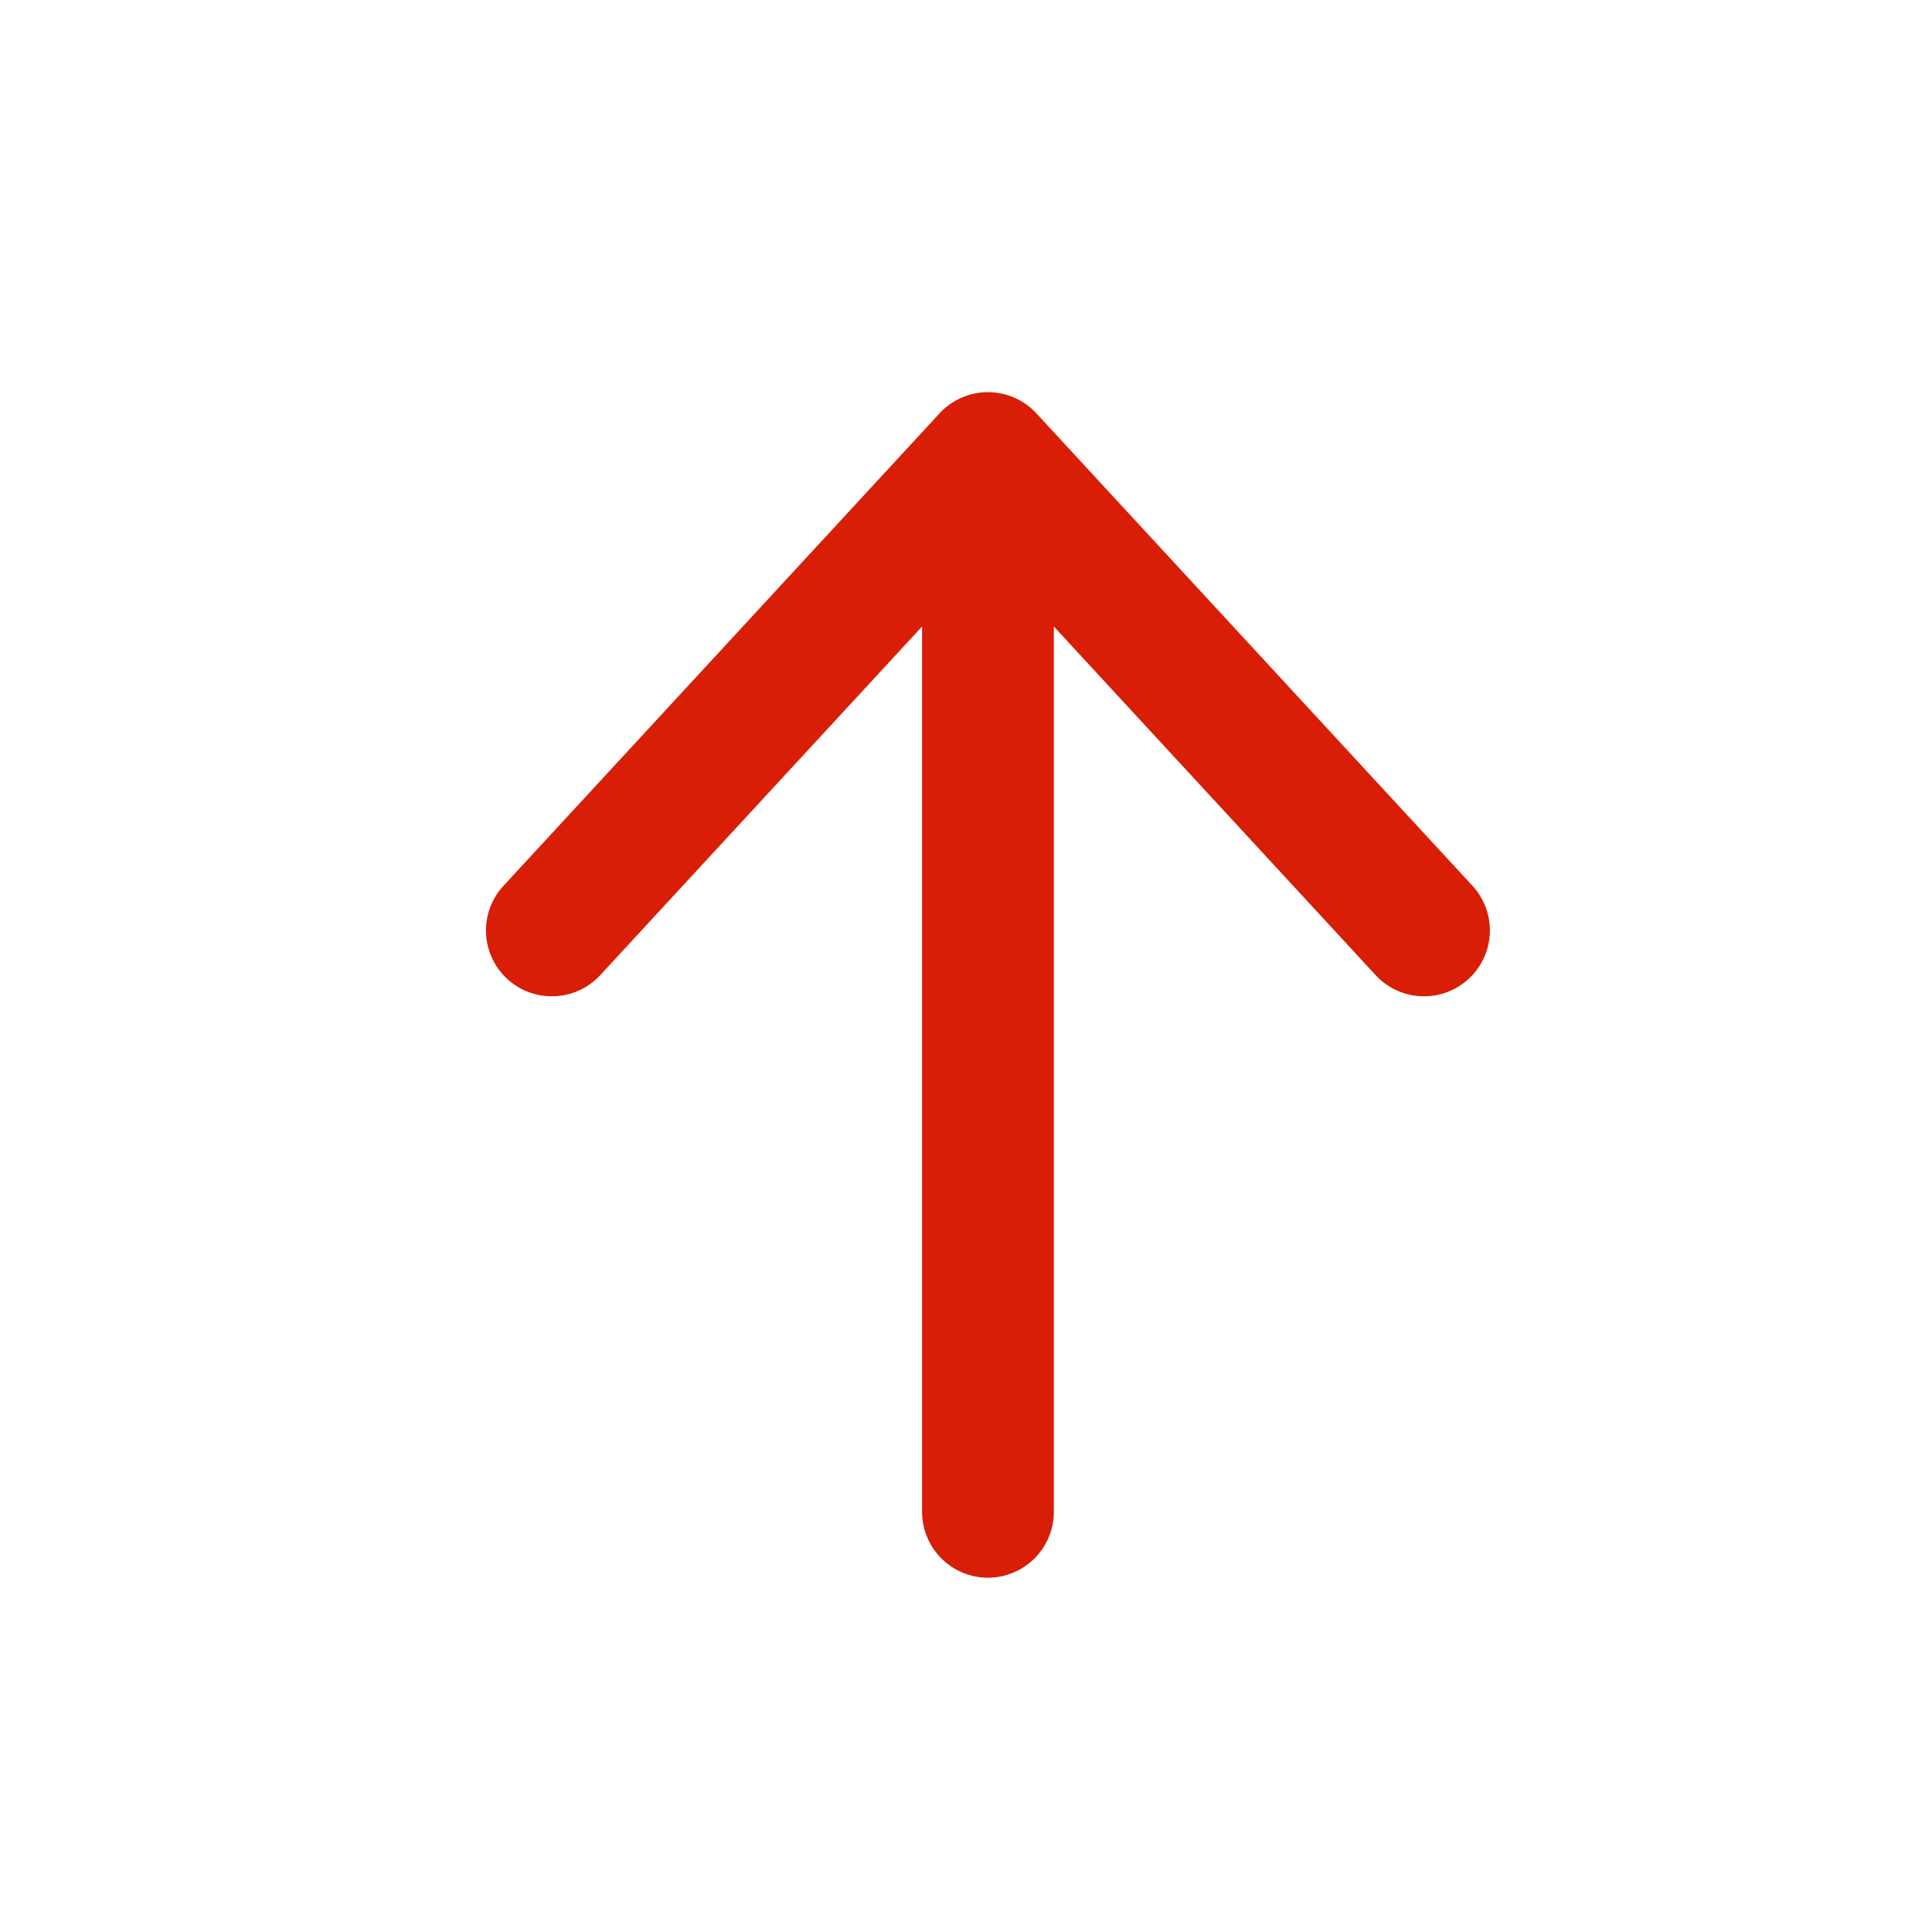 <?xml version="1.0" standalone="no"?><!DOCTYPE svg PUBLIC "-//W3C//DTD SVG 1.1//EN" "http://www.w3.org/Graphics/SVG/1.1/DTD/svg11.dtd"><svg t="1596982303054" class="icon" viewBox="0 0 1024 1024" version="1.1" xmlns="http://www.w3.org/2000/svg" p-id="3803" xmlns:xlink="http://www.w3.org/1999/xlink" width="200" height="200"><defs><style type="text/css"></style></defs><path d="M558.545 801.303V332.055l170.566 184.785a34.909 34.909 0 1 0 51.293-47.383L549.283 219.066a34.956 34.956 0 0 0-51.293 0l-231.121 250.415a34.863 34.863 0 0 0 1.955 49.338 34.909 34.909 0 0 0 49.338-2.001L488.727 332.055v469.248a34.909 34.909 0 1 0 69.818 0" fill="#d81e06" p-id="3804"></path></svg>